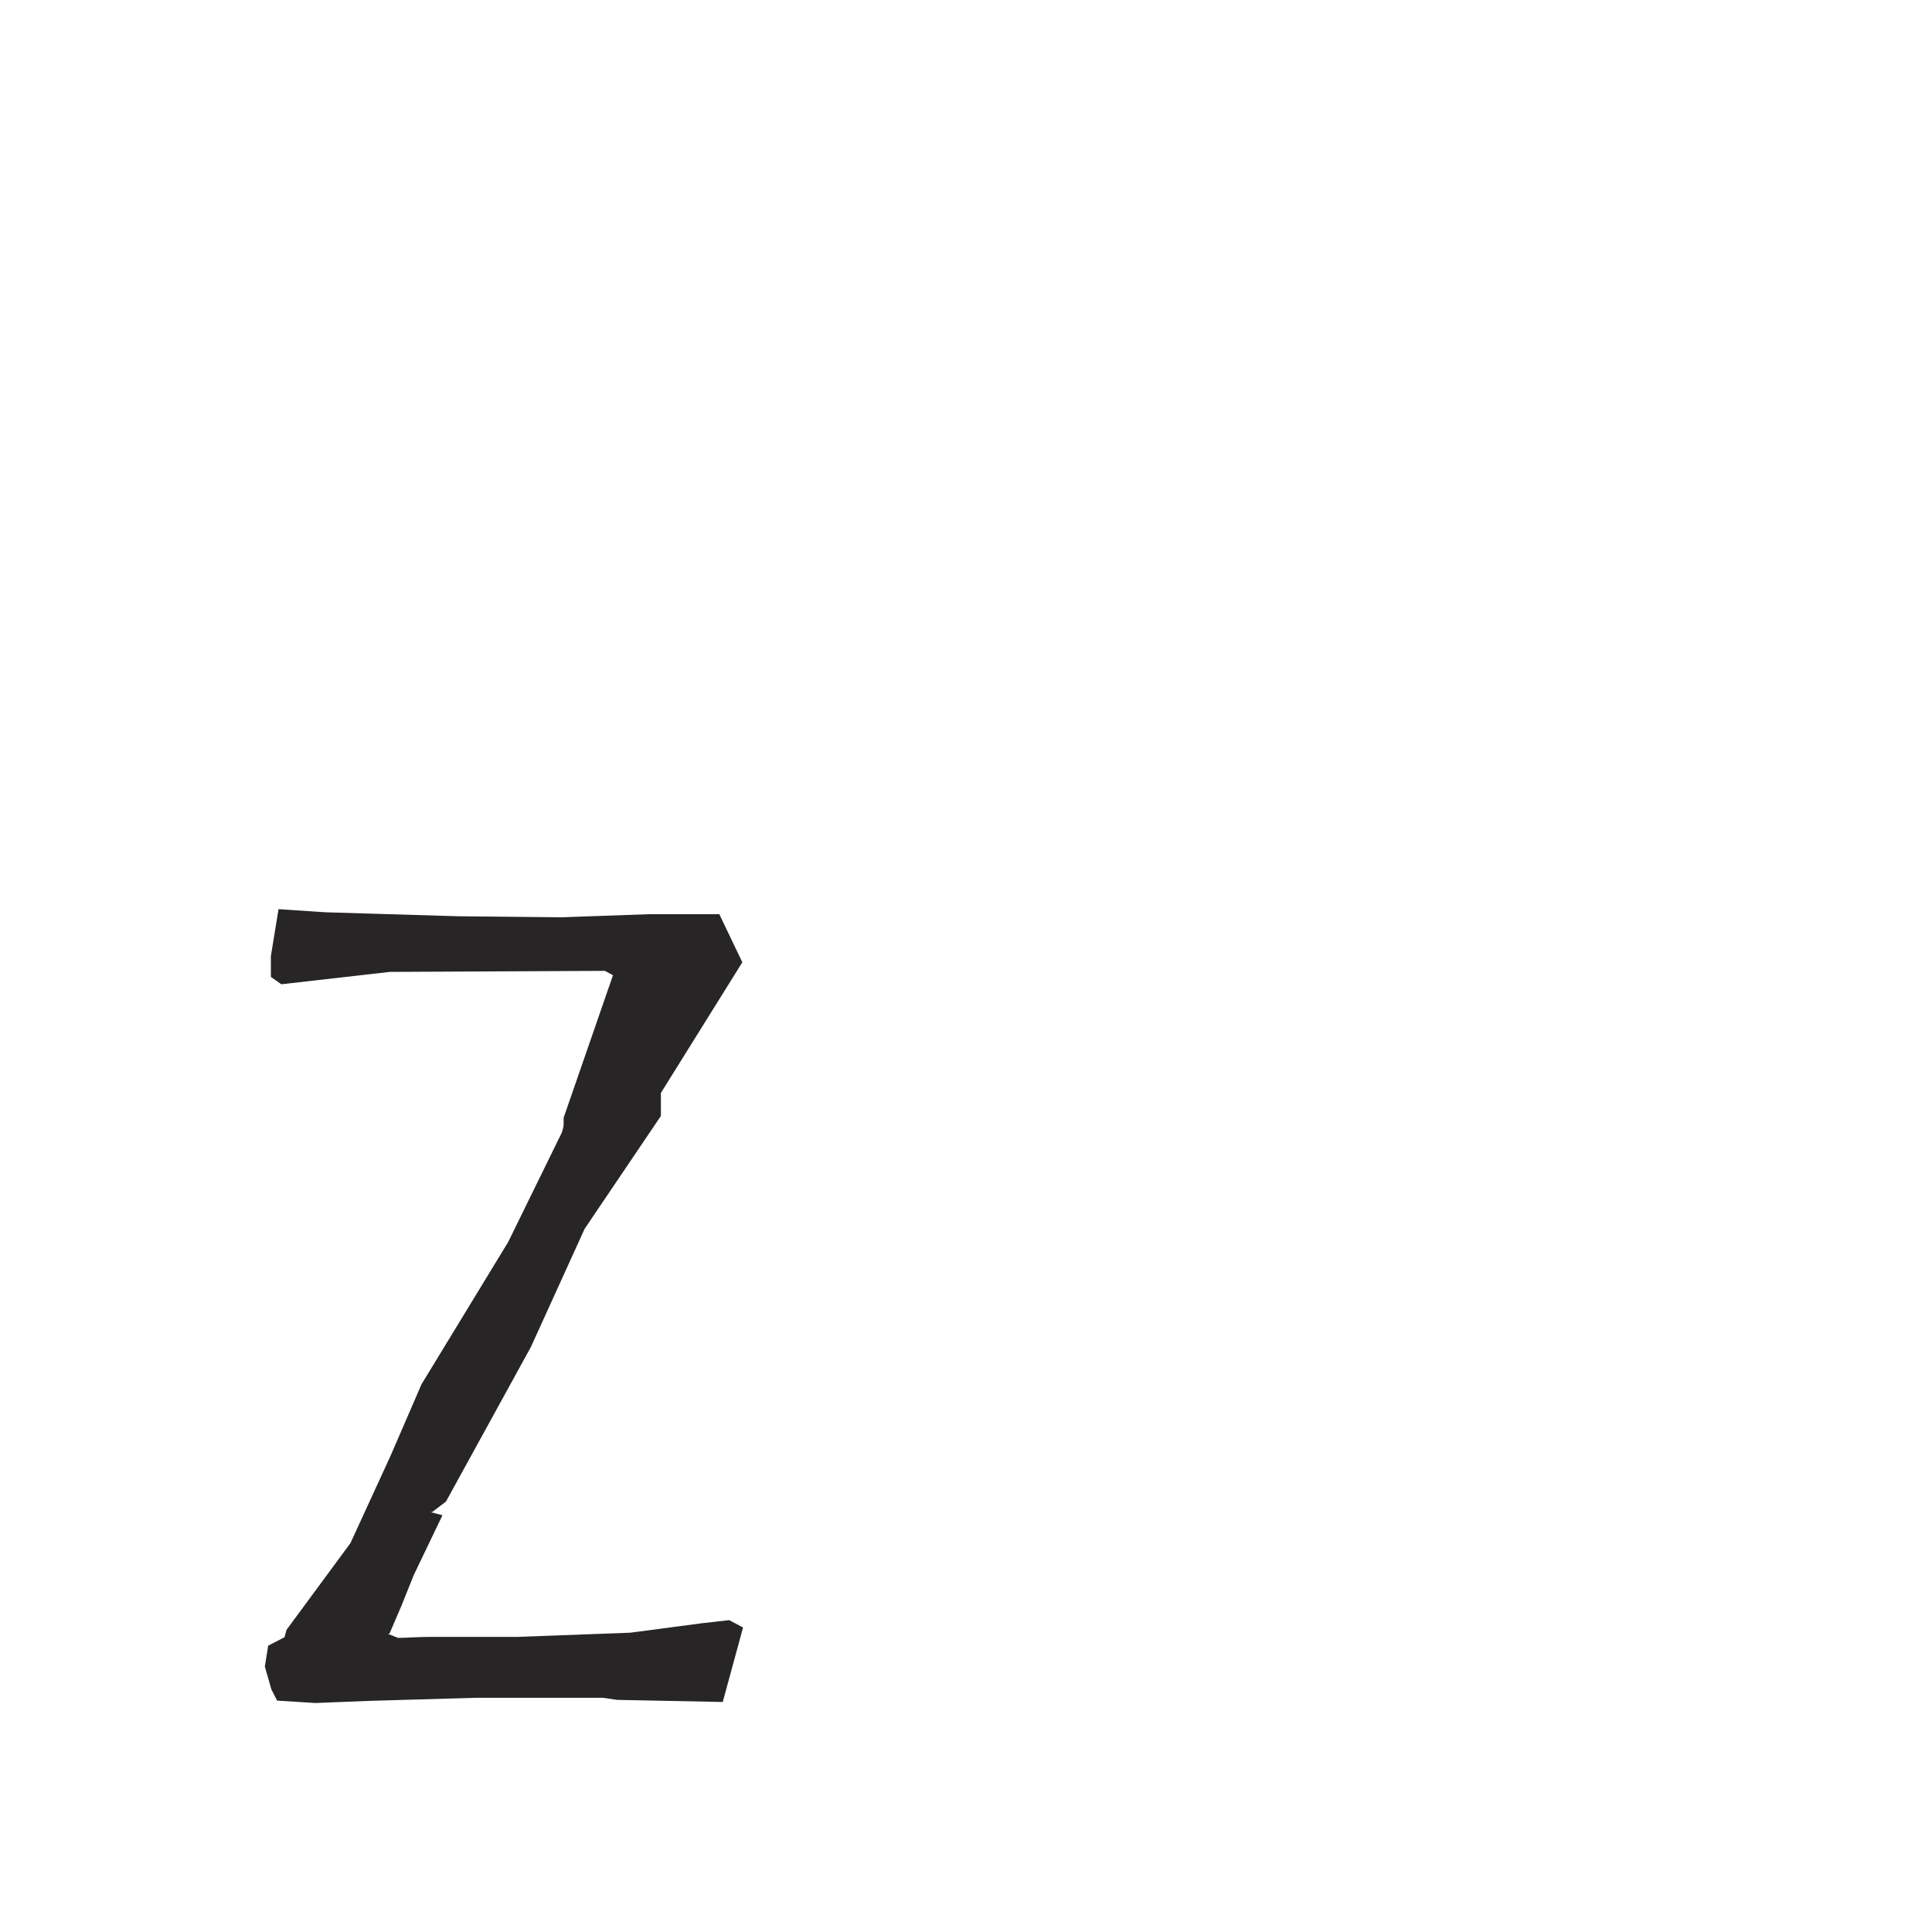 <?xml version="1.0" encoding="iso-8859-1"?>
<!-- Generator: Adobe Illustrator 16.0.0, SVG Export Plug-In . SVG Version: 6.00 Build 0)  -->
<!DOCTYPE svg PUBLIC "-//W3C//DTD SVG 1.1//EN" "http://www.w3.org/Graphics/SVG/1.1/DTD/svg11.dtd">
<svg version="1.1" xmlns="http://www.w3.org/2000/svg" xmlns:xlink="http://www.w3.org/1999/xlink" x="0px" y="0px" width="1000px"
	 height="1000px" viewBox="0 0 1000 1000" style="enable-background:new 0 0 1000 1000;" xml:space="preserve">
<g id="LCase_x5F_Z">
	<path style="fill:#272525;" d="M163.248,881.479l-19.828-1.251l-2.941-5.771l-3.396-11.869l1.72-10.788l8.474-4.383l1.026-3.819
		l33.077-44.873l20.632-44.895l16.161-37.338l44.836-73.584l27.835-56.791c0-0.554,0.894-2.175,0.894-4.344v-3.234l25.539-73.755
		l-4.173-2.273l-111.284,0.541l-56.211,6.398l-5.398-3.804v-10.822l3.963-24.245l24.226,1.612l68.441,2.057l53.842,0.539
		l45.752-1.621h35.873l11.923,24.907l-42.157,67.633v11.91l-39.473,58.434l-27.803,61.126l-43.982,80.058l-7.171,5.426h-0.914
		l6.285,1.621l-14.892,31.042l-6.286,15.695l-6.264,14.604h-0.908l5.391,2.153c3.599,0,10.77-0.531,16.161-0.531h45.747
		l58.296-2.166l36.796-4.863l14.356-1.634l7.197,3.798l-10.516,38.558l-54.734-1.089l-7.177-1.067h-66.395l-55.644,1.616
		L163.248,881.479z"/>
</g>
<g id="Layer_1">
</g>
</svg>
